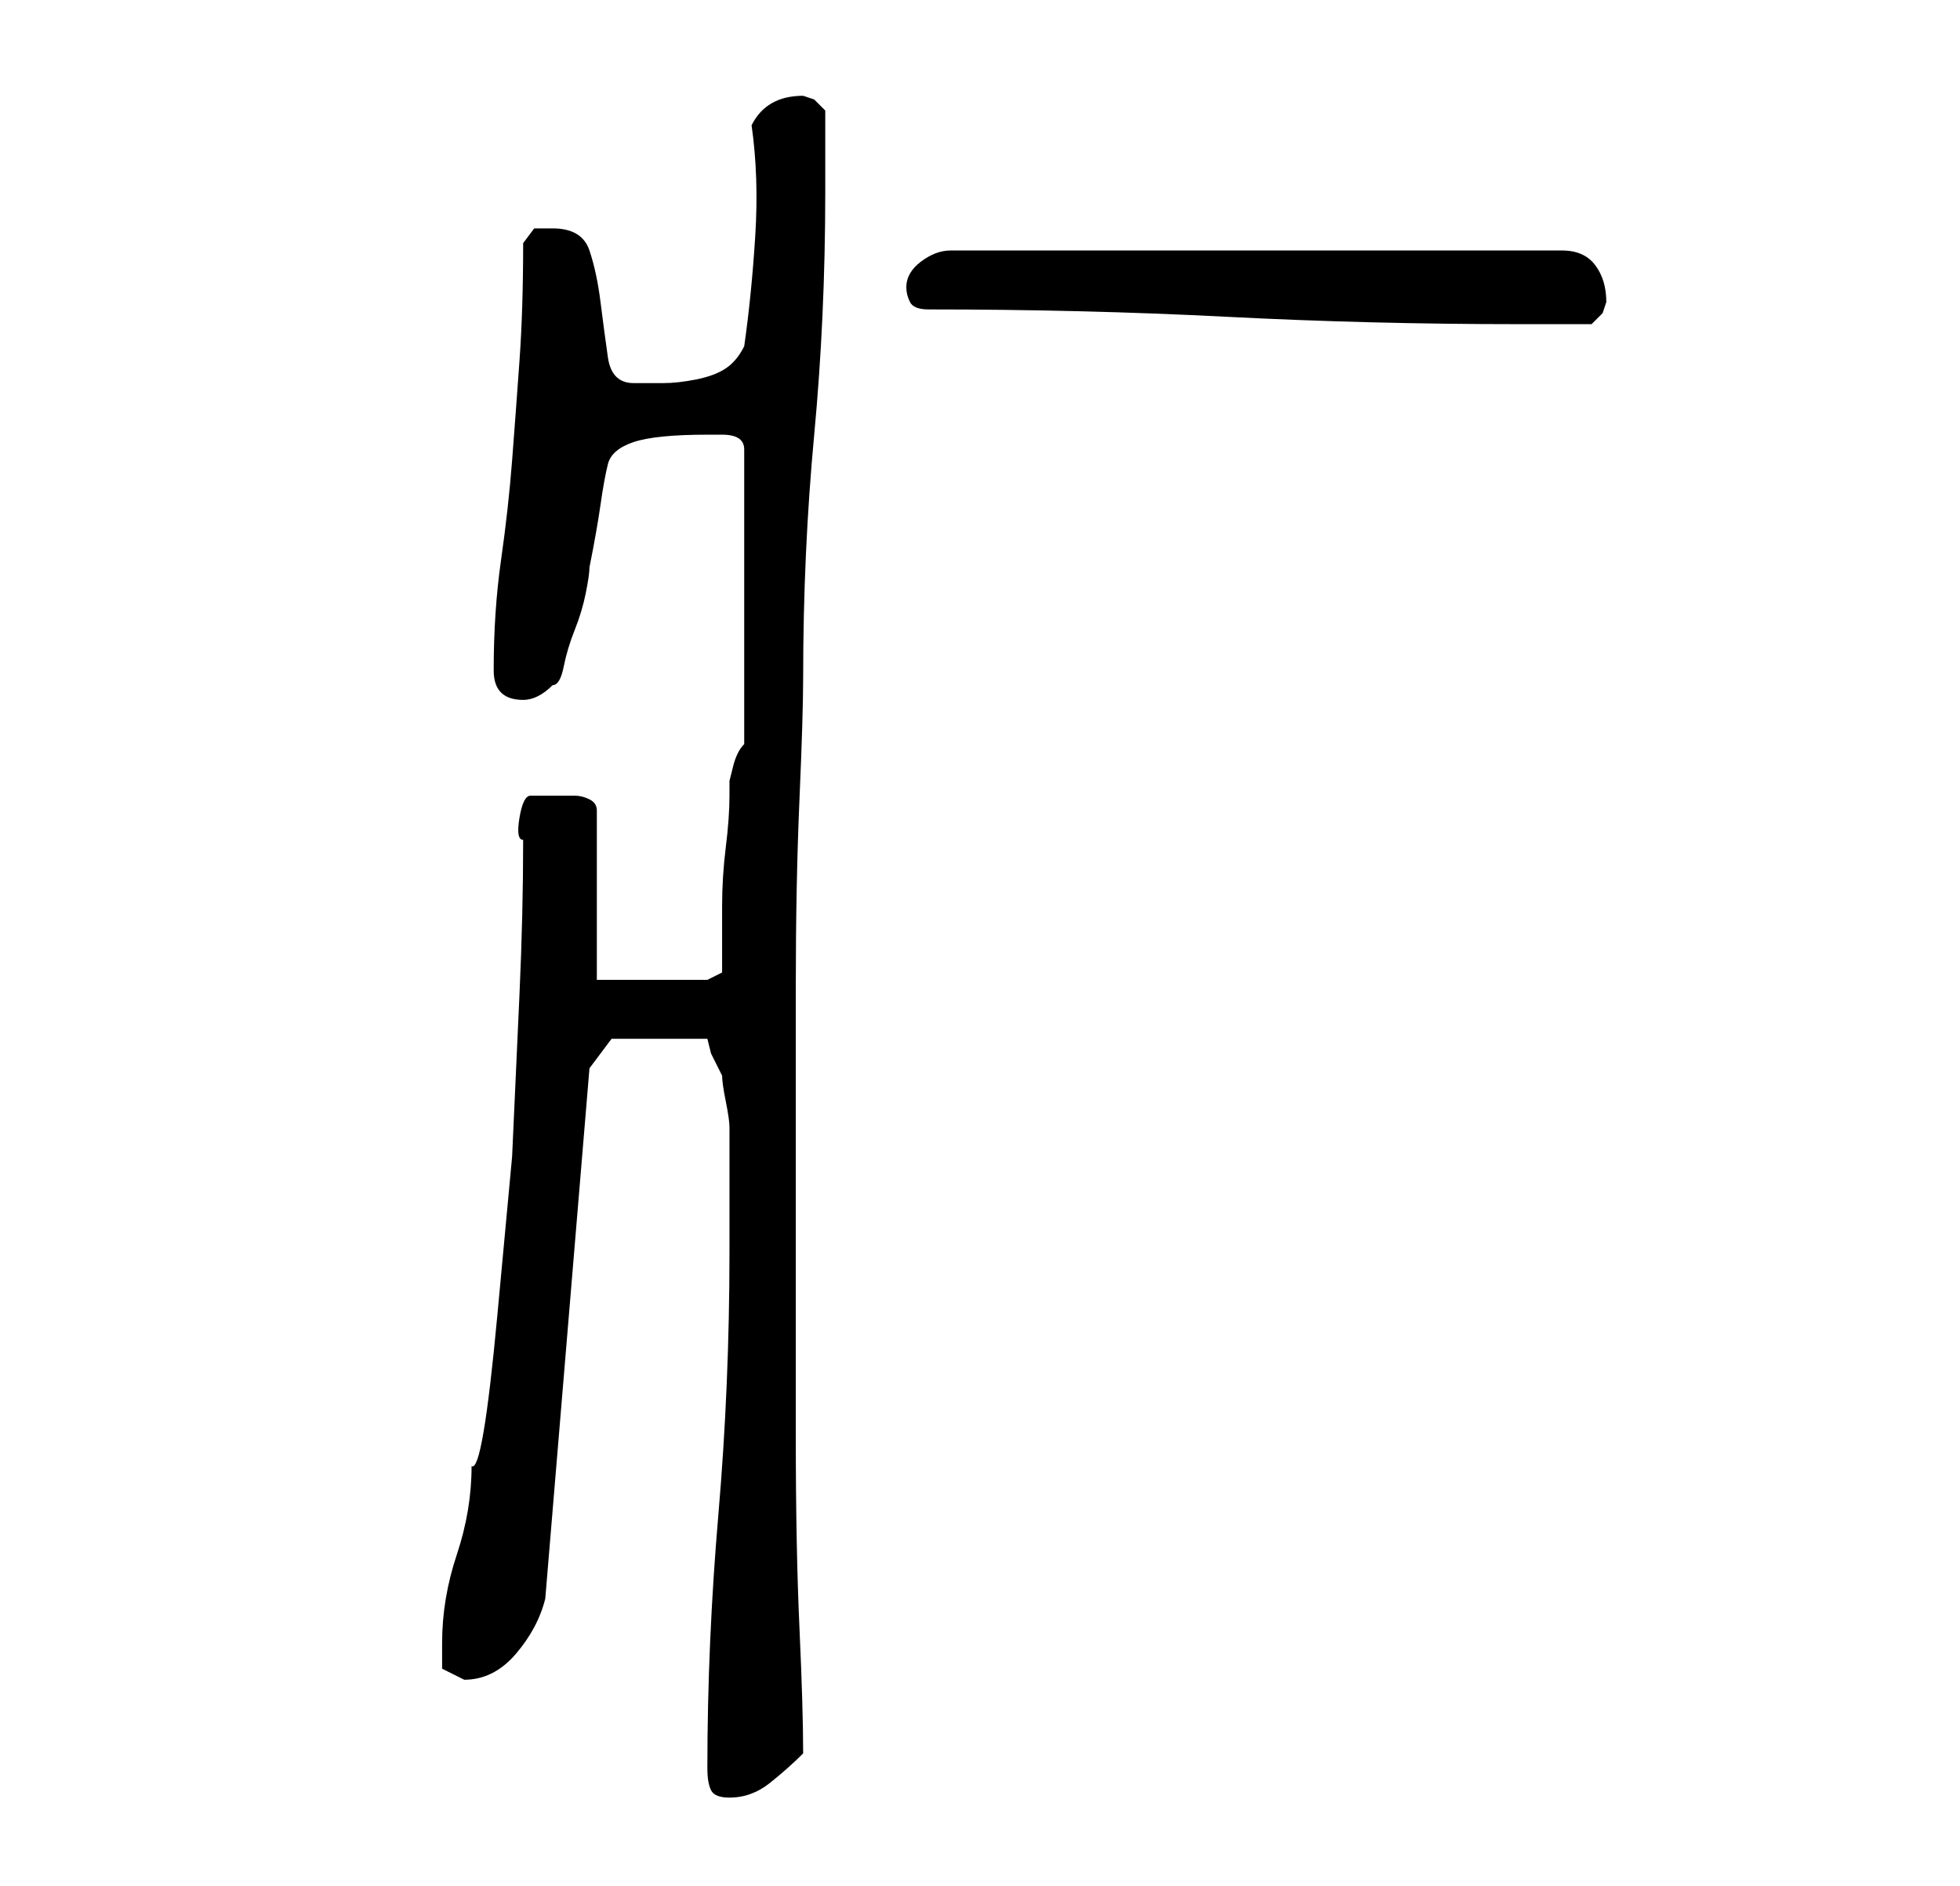 <?xml version="1.0" standalone="no"?>
<!DOCTYPE svg PUBLIC "-//W3C//DTD SVG 1.1//EN" "http://www.w3.org/Graphics/SVG/1.1/DTD/svg11.dtd" >
<svg xmlns="http://www.w3.org/2000/svg" xmlns:xlink="http://www.w3.org/1999/xlink" version="1.1" viewBox="-10 0 266 256">
   <path fill="currentColor"
d="M86 240q0 2 0.5 3t2.5 1q3 0 5.5 -2t4.5 -4q0 -6 -0.5 -17t-0.5 -26v-30v-31q0 -14 0.5 -25.5t0.5 -16.5q0 -17 1.5 -33t1.5 -33v-11l-1.5 -1.5t-1.5 -0.5q-5 0 -7 4q1 7 0.5 15t-1.5 15q-1 2 -2.5 3t-4 1.5t-4.5 0.5h-4q-3 0 -3.5 -3.5t-1 -7.5t-1.5 -7t-5 -3h-2.5
t-1.5 2q0 9 -0.5 16t-1 13.5t-1.5 13.5t-1 15q0 2 1 3t3 1t4 -2q1 0 1.5 -2.5t1.5 -5t1.5 -5t0.5 -3.5q1 -5 1.5 -8.5t1 -5.5t3.5 -3t10 -1h2q3 0 3 2v40q-1 1 -1.5 3l-0.5 2v1.5v0.5q0 3 -0.5 7t-0.5 8v6.5v2.5l-2 1h-15v-23q0 -1 -1 -1.5t-2 -0.5h-2h-1h-1.5h-1.5
q-1 0 -1.5 3t0.5 3q0 10 -0.5 21l-1 22t-2 21.5t-3.5 20.5q0 6 -2 12t-2 12v3.5t3 1.5q4 0 7 -3.5t4 -7.5l6 -72l3 -4h13l0.5 2t1.5 3q0 1 0.5 3.5t0.5 3.5v17q0 18 -1.5 35.5t-1.5 34.5zM116 42q21 0 40.5 1t39.5 1h5h5l1.5 -1.5t0.5 -1.5q0 -3 -1.5 -5t-4.5 -2h-83
q-2 0 -4 1.5t-2 3.5q0 1 0.5 2t2.5 1z" />
</svg>
